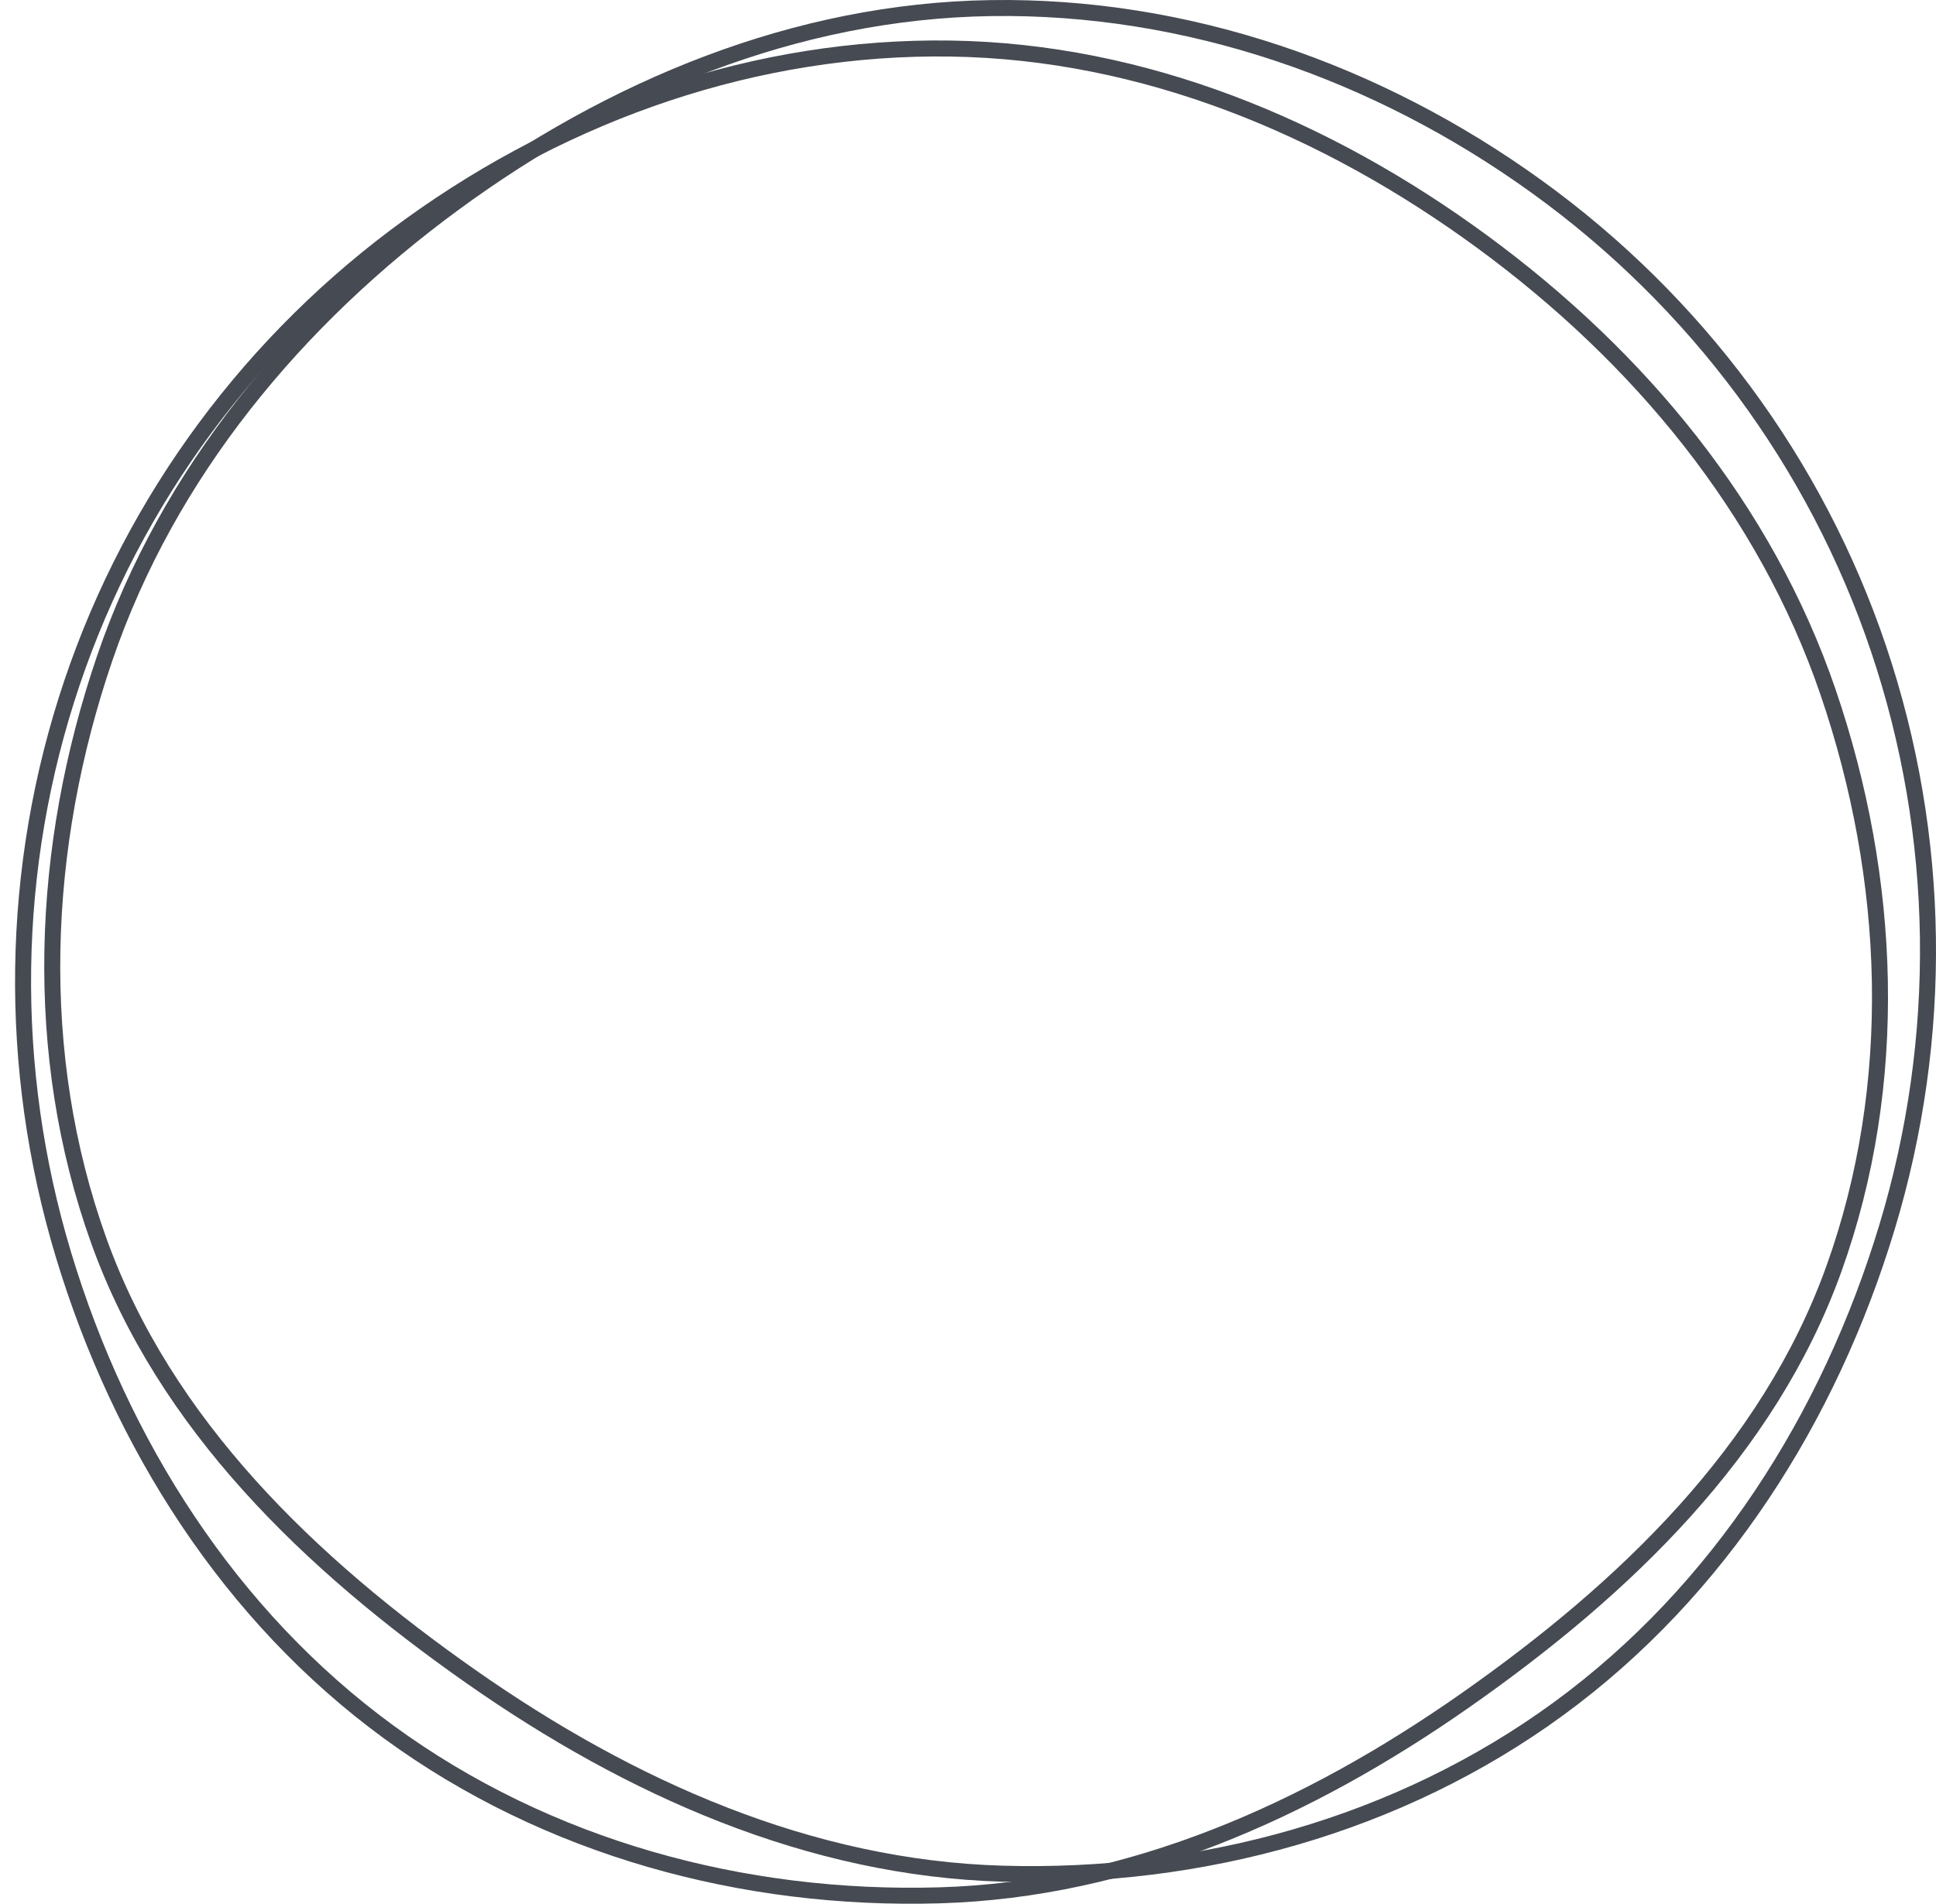<svg viewBox="0 0 121 119" fill="none" xmlns="http://www.w3.org/2000/svg">
<path d="M62.656 117.121C75.053 117.479 87.423 114.114 97.423 106.801C107.45 99.467 114.337 88.629 117.946 76.68C121.513 64.867 121.352 52.257 117.414 40.566C113.493 28.922 106 18.851 96.051 11.671C86.085 4.478 74.175 0.319 61.921 0.506C49.752 0.691 38.234 5.47 28.37 12.708C18.485 19.962 10.504 29.563 6.545 41.143C2.515 52.935 1.975 65.877 6.179 77.569C10.308 89.056 19.382 97.758 29.454 104.814C39.402 111.782 50.599 116.773 62.656 117.121Z" stroke="#464A52"/>
<path d="M58.705 118.474C46.432 118.829 34.187 115.498 24.287 108.258C14.36 100.999 7.542 90.27 3.97 78.441C0.439 66.748 0.598 54.264 4.496 42.691C8.379 31.165 15.796 21.195 25.645 14.088C35.511 6.967 47.302 2.851 59.432 3.035C71.479 3.219 82.882 7.95 92.647 15.115C102.433 22.295 110.334 31.8 114.253 43.263C118.243 54.936 118.777 67.747 114.616 79.321C110.528 90.691 101.545 99.306 91.573 106.291C81.725 113.19 70.641 118.129 58.705 118.474Z" stroke="#464A52"/>
</svg>
